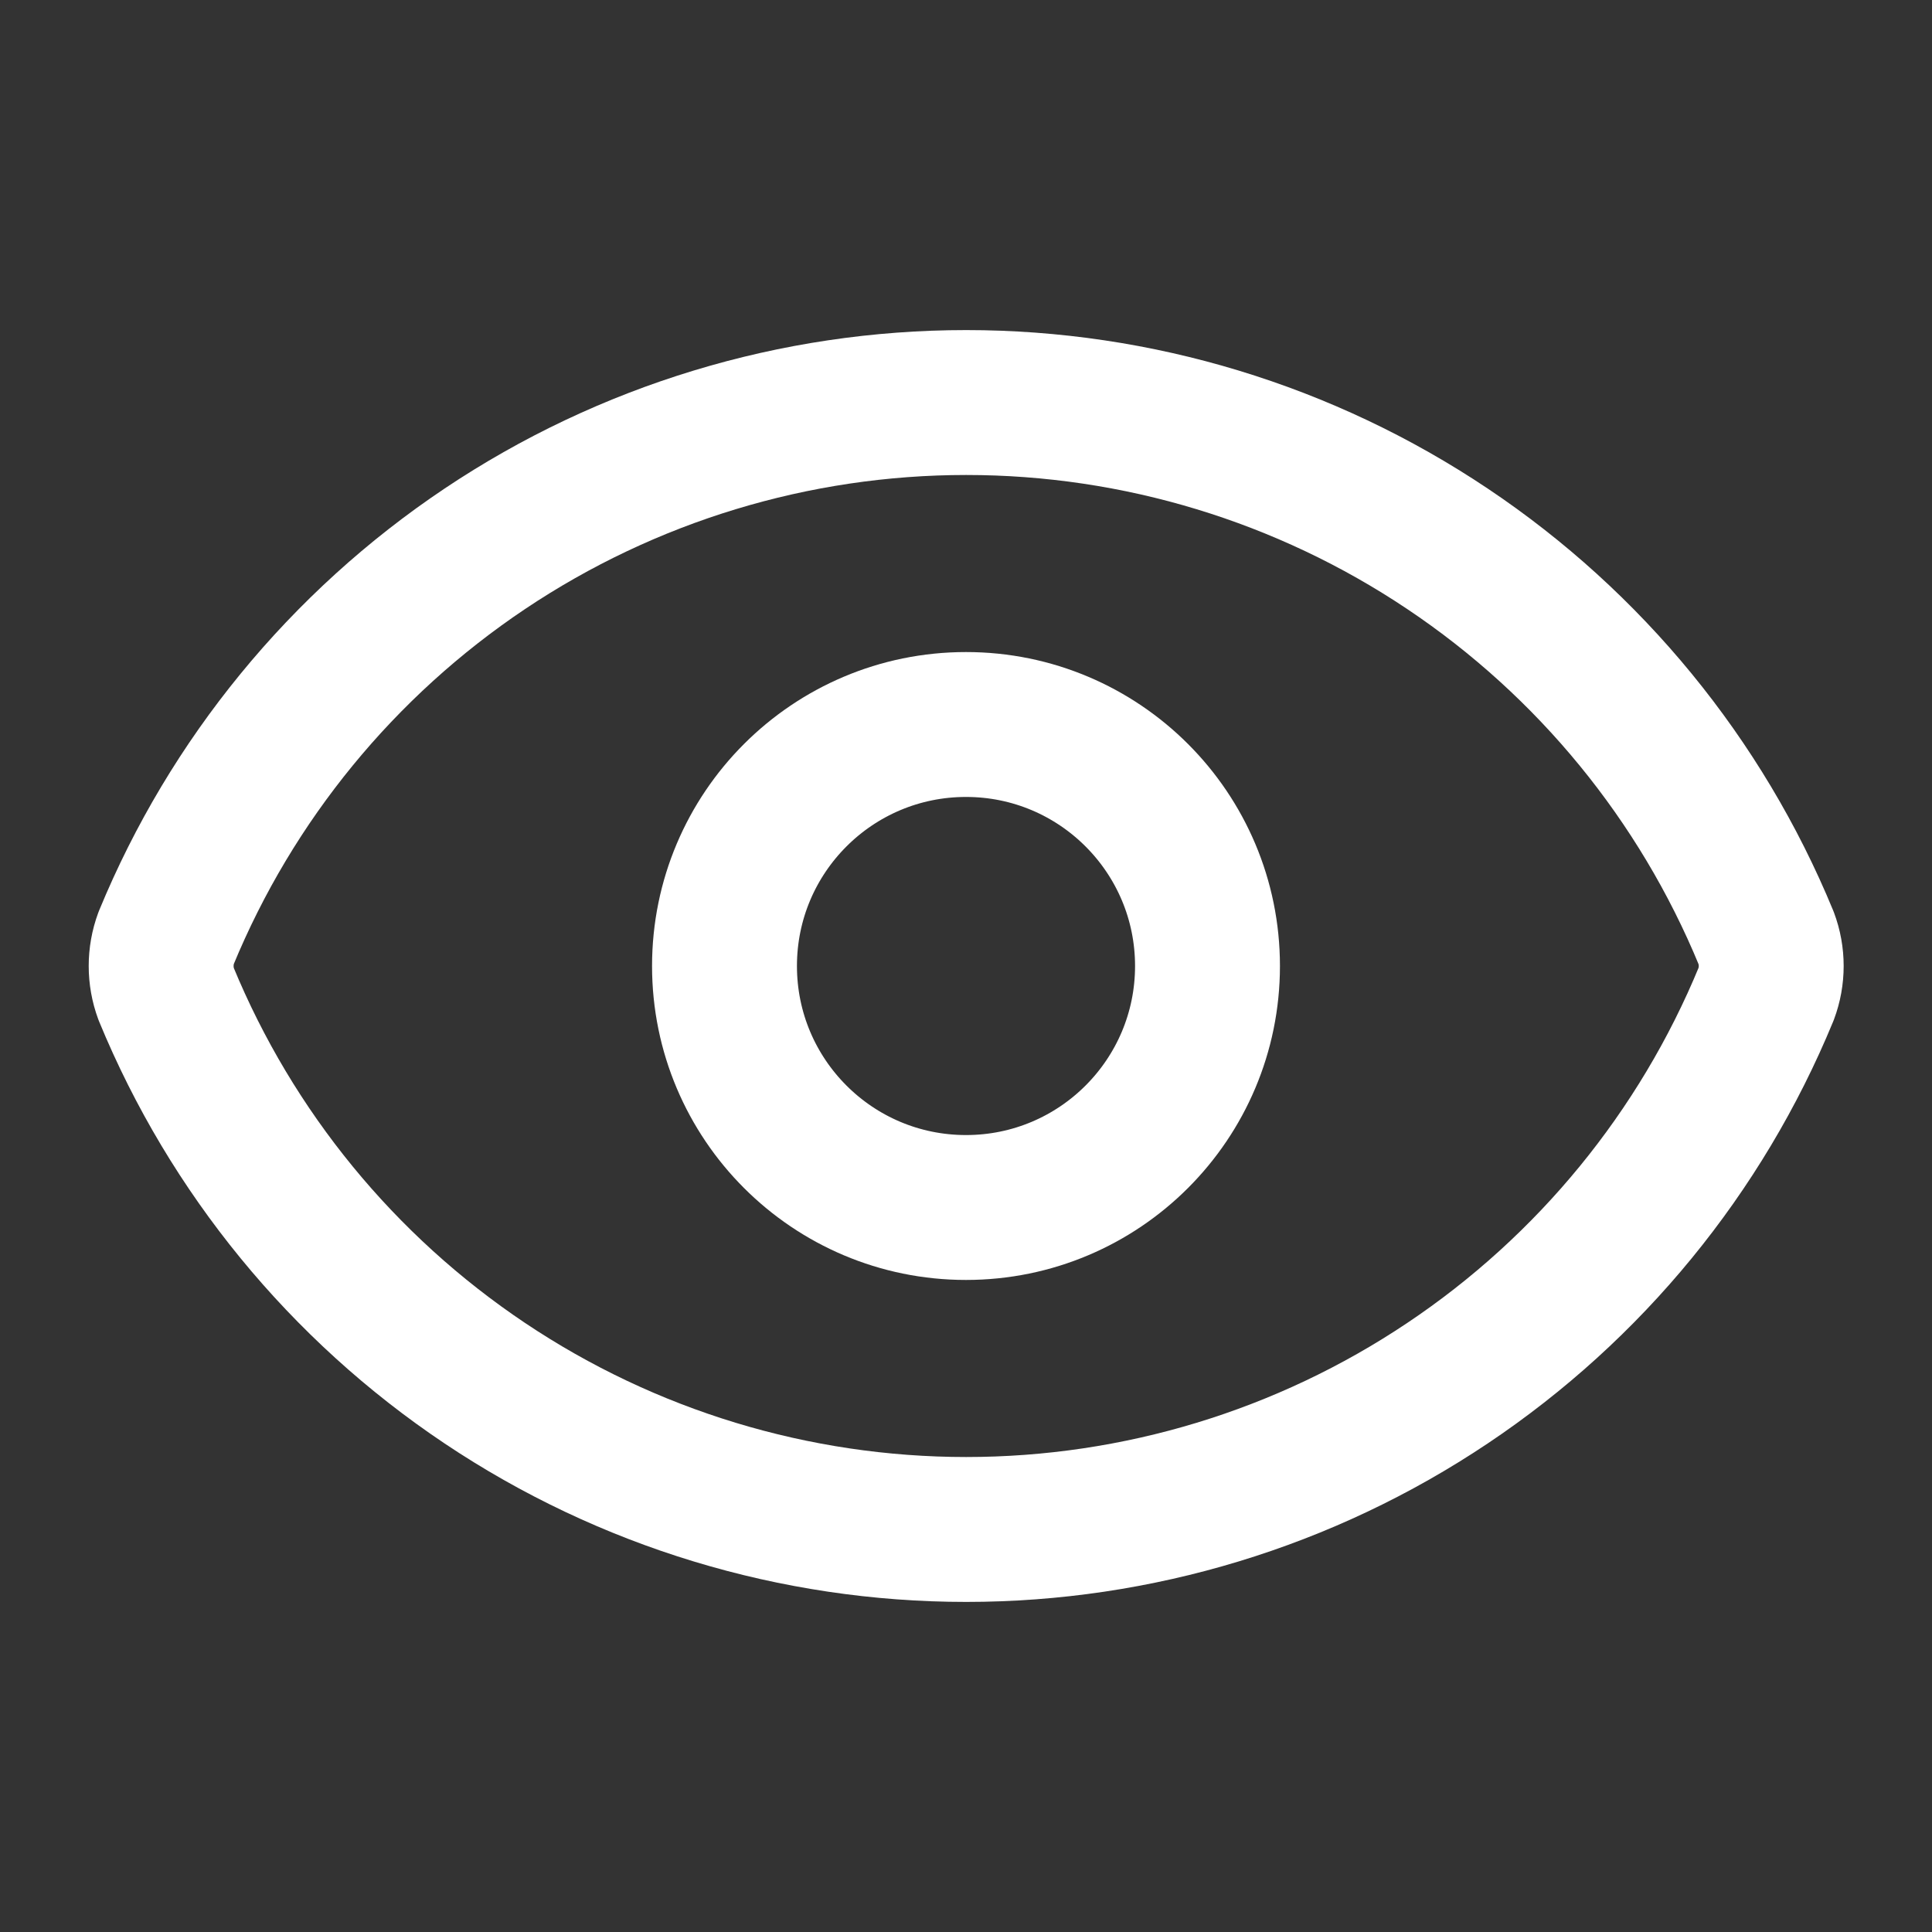 <svg width="20" height="20" viewBox="0 0 20 20" fill="none" xmlns="http://www.w3.org/2000/svg">
<rect x="0" y="0" width="20" height="20" fill="#333333" stroke="none"/>
<path d="M1.72 10.29C1.651 10.103 1.651 9.897 1.72 9.71C2.396 8.07 3.545 6.668 5.019 5.681C6.493 4.694 8.228 4.167 10.002 4.167C11.776 4.167 13.51 4.694 14.984 5.681C16.459 6.668 17.607 8.07 18.283 9.71C18.353 9.897 18.353 10.103 18.283 10.29C17.607 11.93 16.459 13.332 14.984 14.319C13.51 15.306 11.776 15.833 10.002 15.833C8.228 15.833 6.493 15.306 5.019 14.319C3.545 13.332 2.396 11.93 1.72 10.29Z" stroke="white" stroke-width="1.5" stroke-linecap="round" stroke-linejoin="round"/>
<path d="M10 12.5C11.381 12.5 12.5 11.381 12.5 10C12.5 8.619 11.381 7.5 10 7.5C8.619 7.5 7.5 8.619 7.5 10C7.5 11.381 8.619 12.5 10 12.5Z" stroke="white" stroke-width="1.5" stroke-linecap="round" stroke-linejoin="round"/>
</svg>
